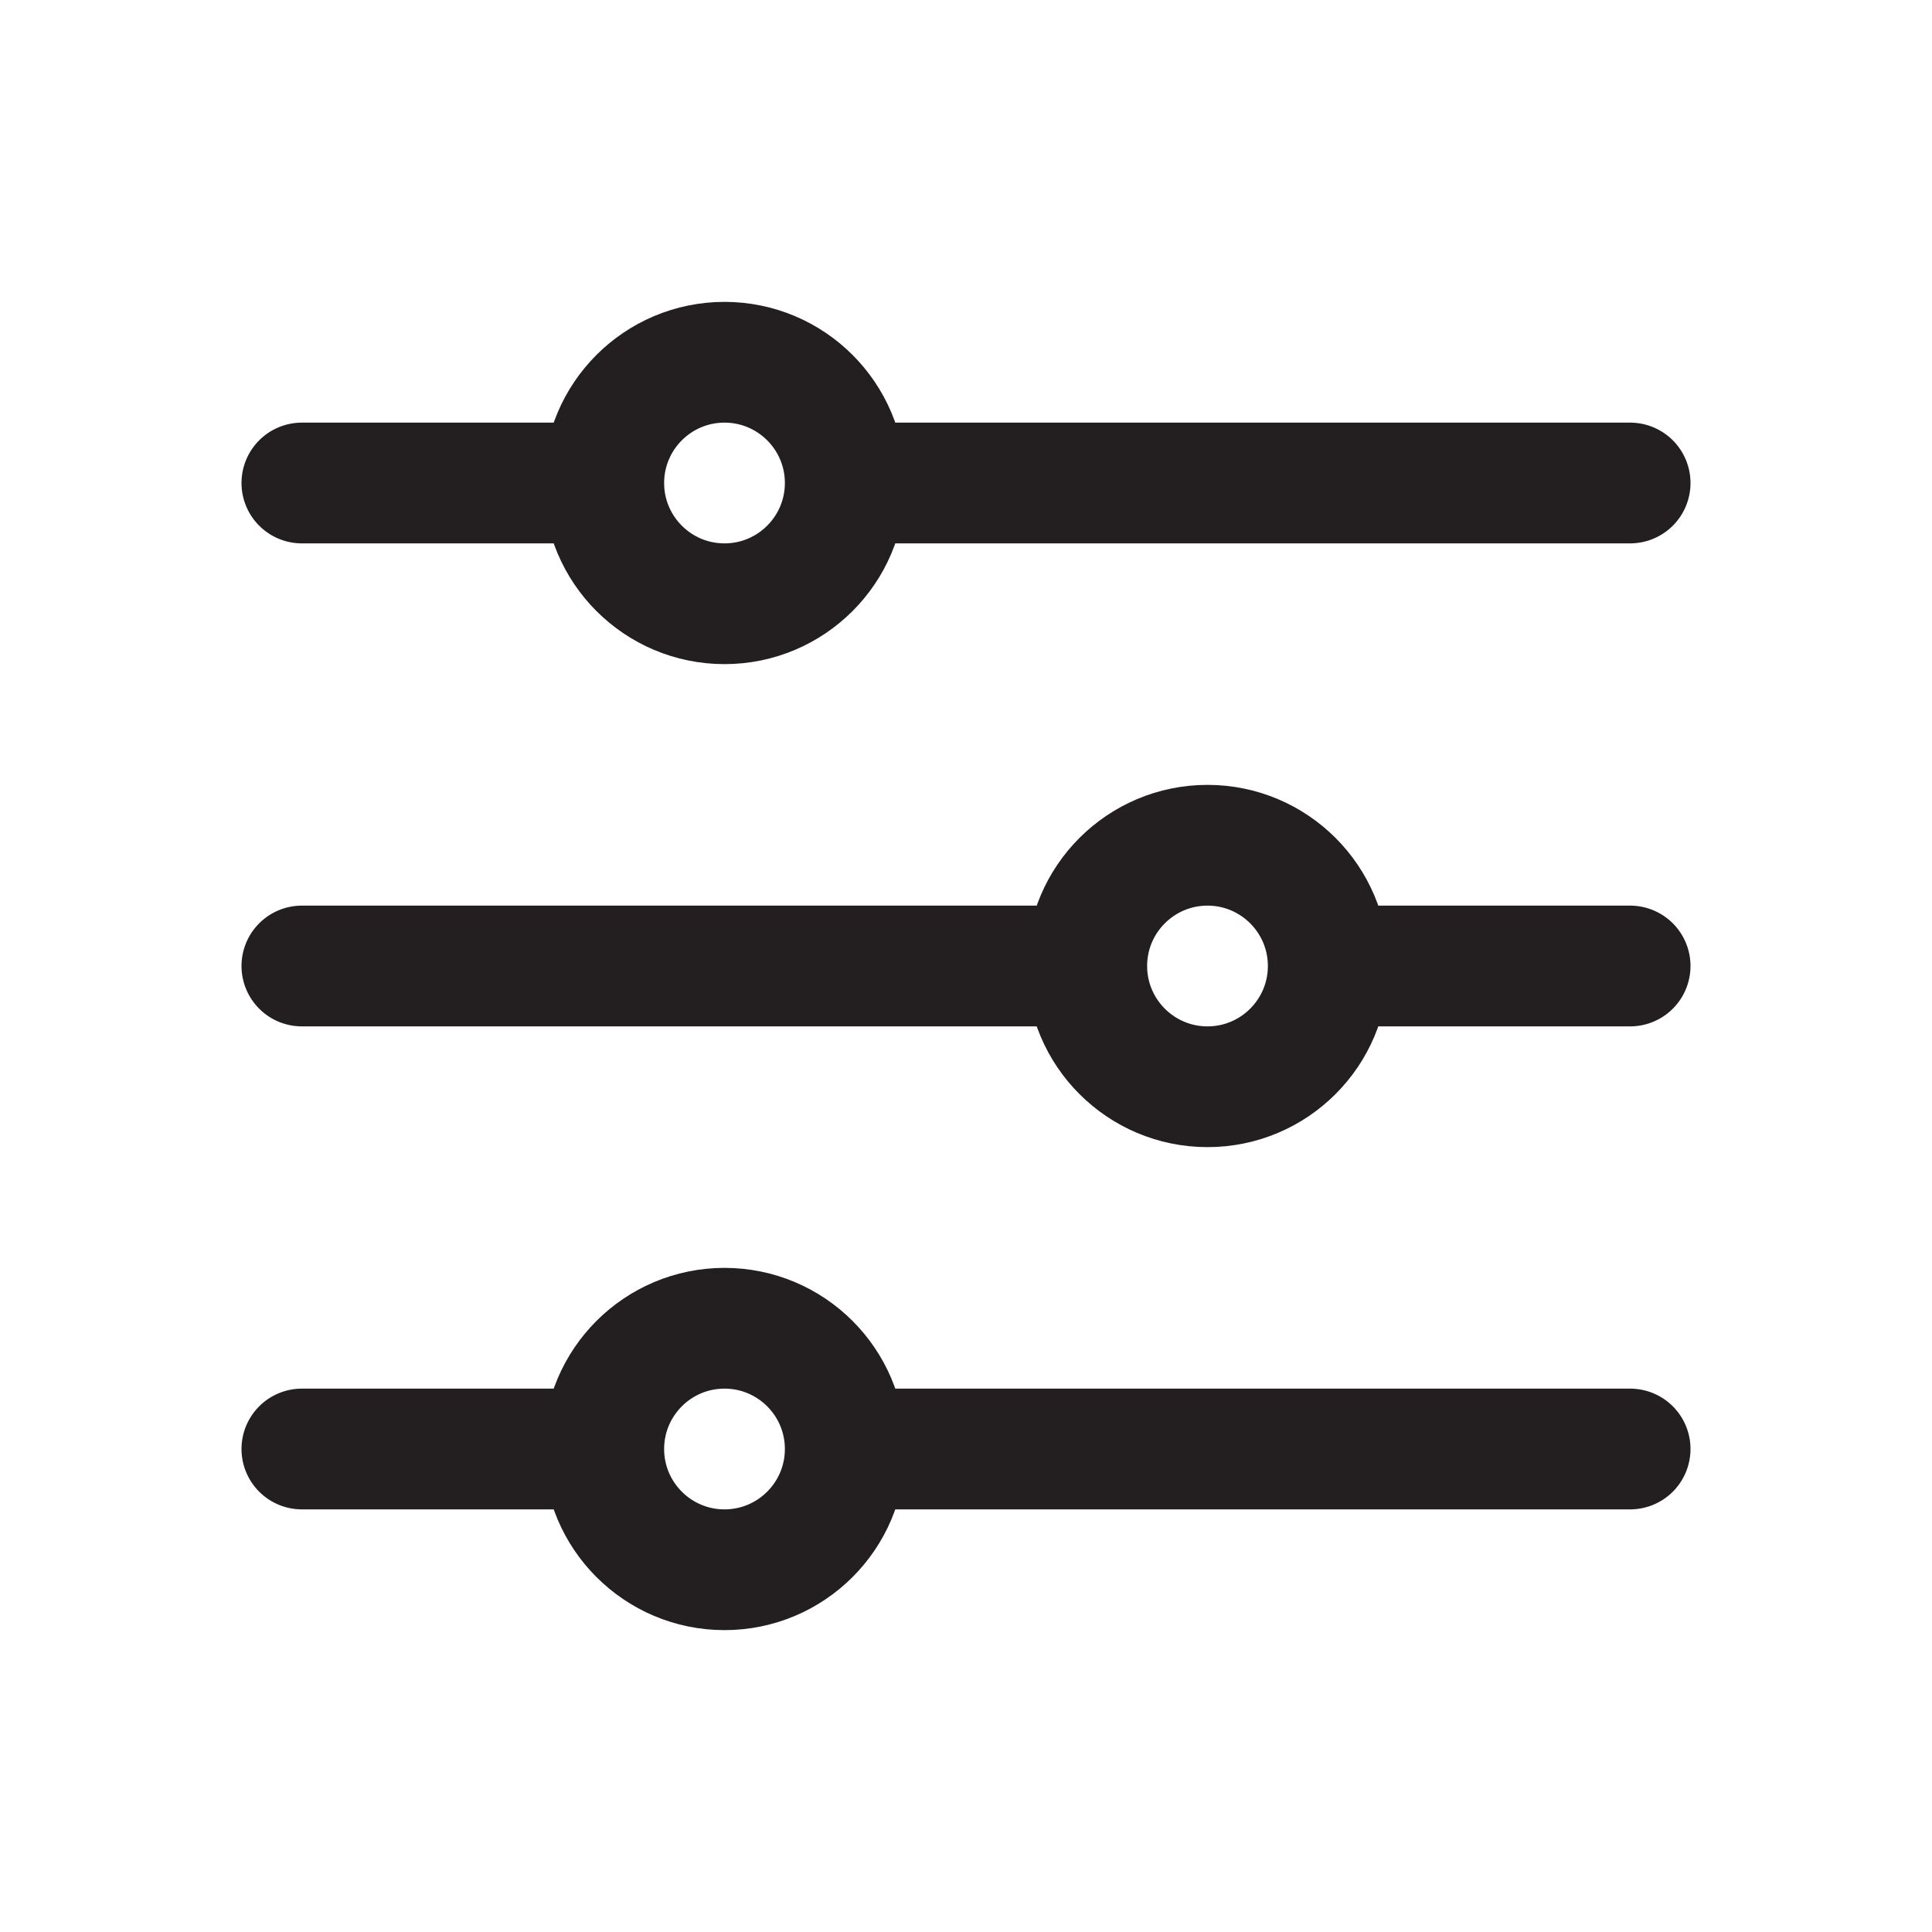 <svg width="16" height="16" viewBox="0 0 16 16" fill="none" xmlns="http://www.w3.org/2000/svg">
<path d="M7 4L13.5 4M7 4C7 4.552 6.552 5 6 5C5.448 5 5 4.552 5 4M7 4C7 3.448 6.552 3 6 3C5.448 3 5 3.448 5 4M2.5 4H5M7 12H13.5M7 12C7 12.552 6.552 13 6 13C5.448 13 5 12.552 5 12M7 12C7 11.448 6.552 11 6 11C5.448 11 5 11.448 5 12M2.5 12L5 12M11 8L13.5 8M11 8C11 8.552 10.552 9 10 9C9.448 9 9 8.552 9 8M11 8C11 7.448 10.552 7 10 7C9.448 7 9 7.448 9 8M2.5 8H9" stroke="#231F20" stroke-linecap="round" stroke-linejoin="round"/>
</svg>
